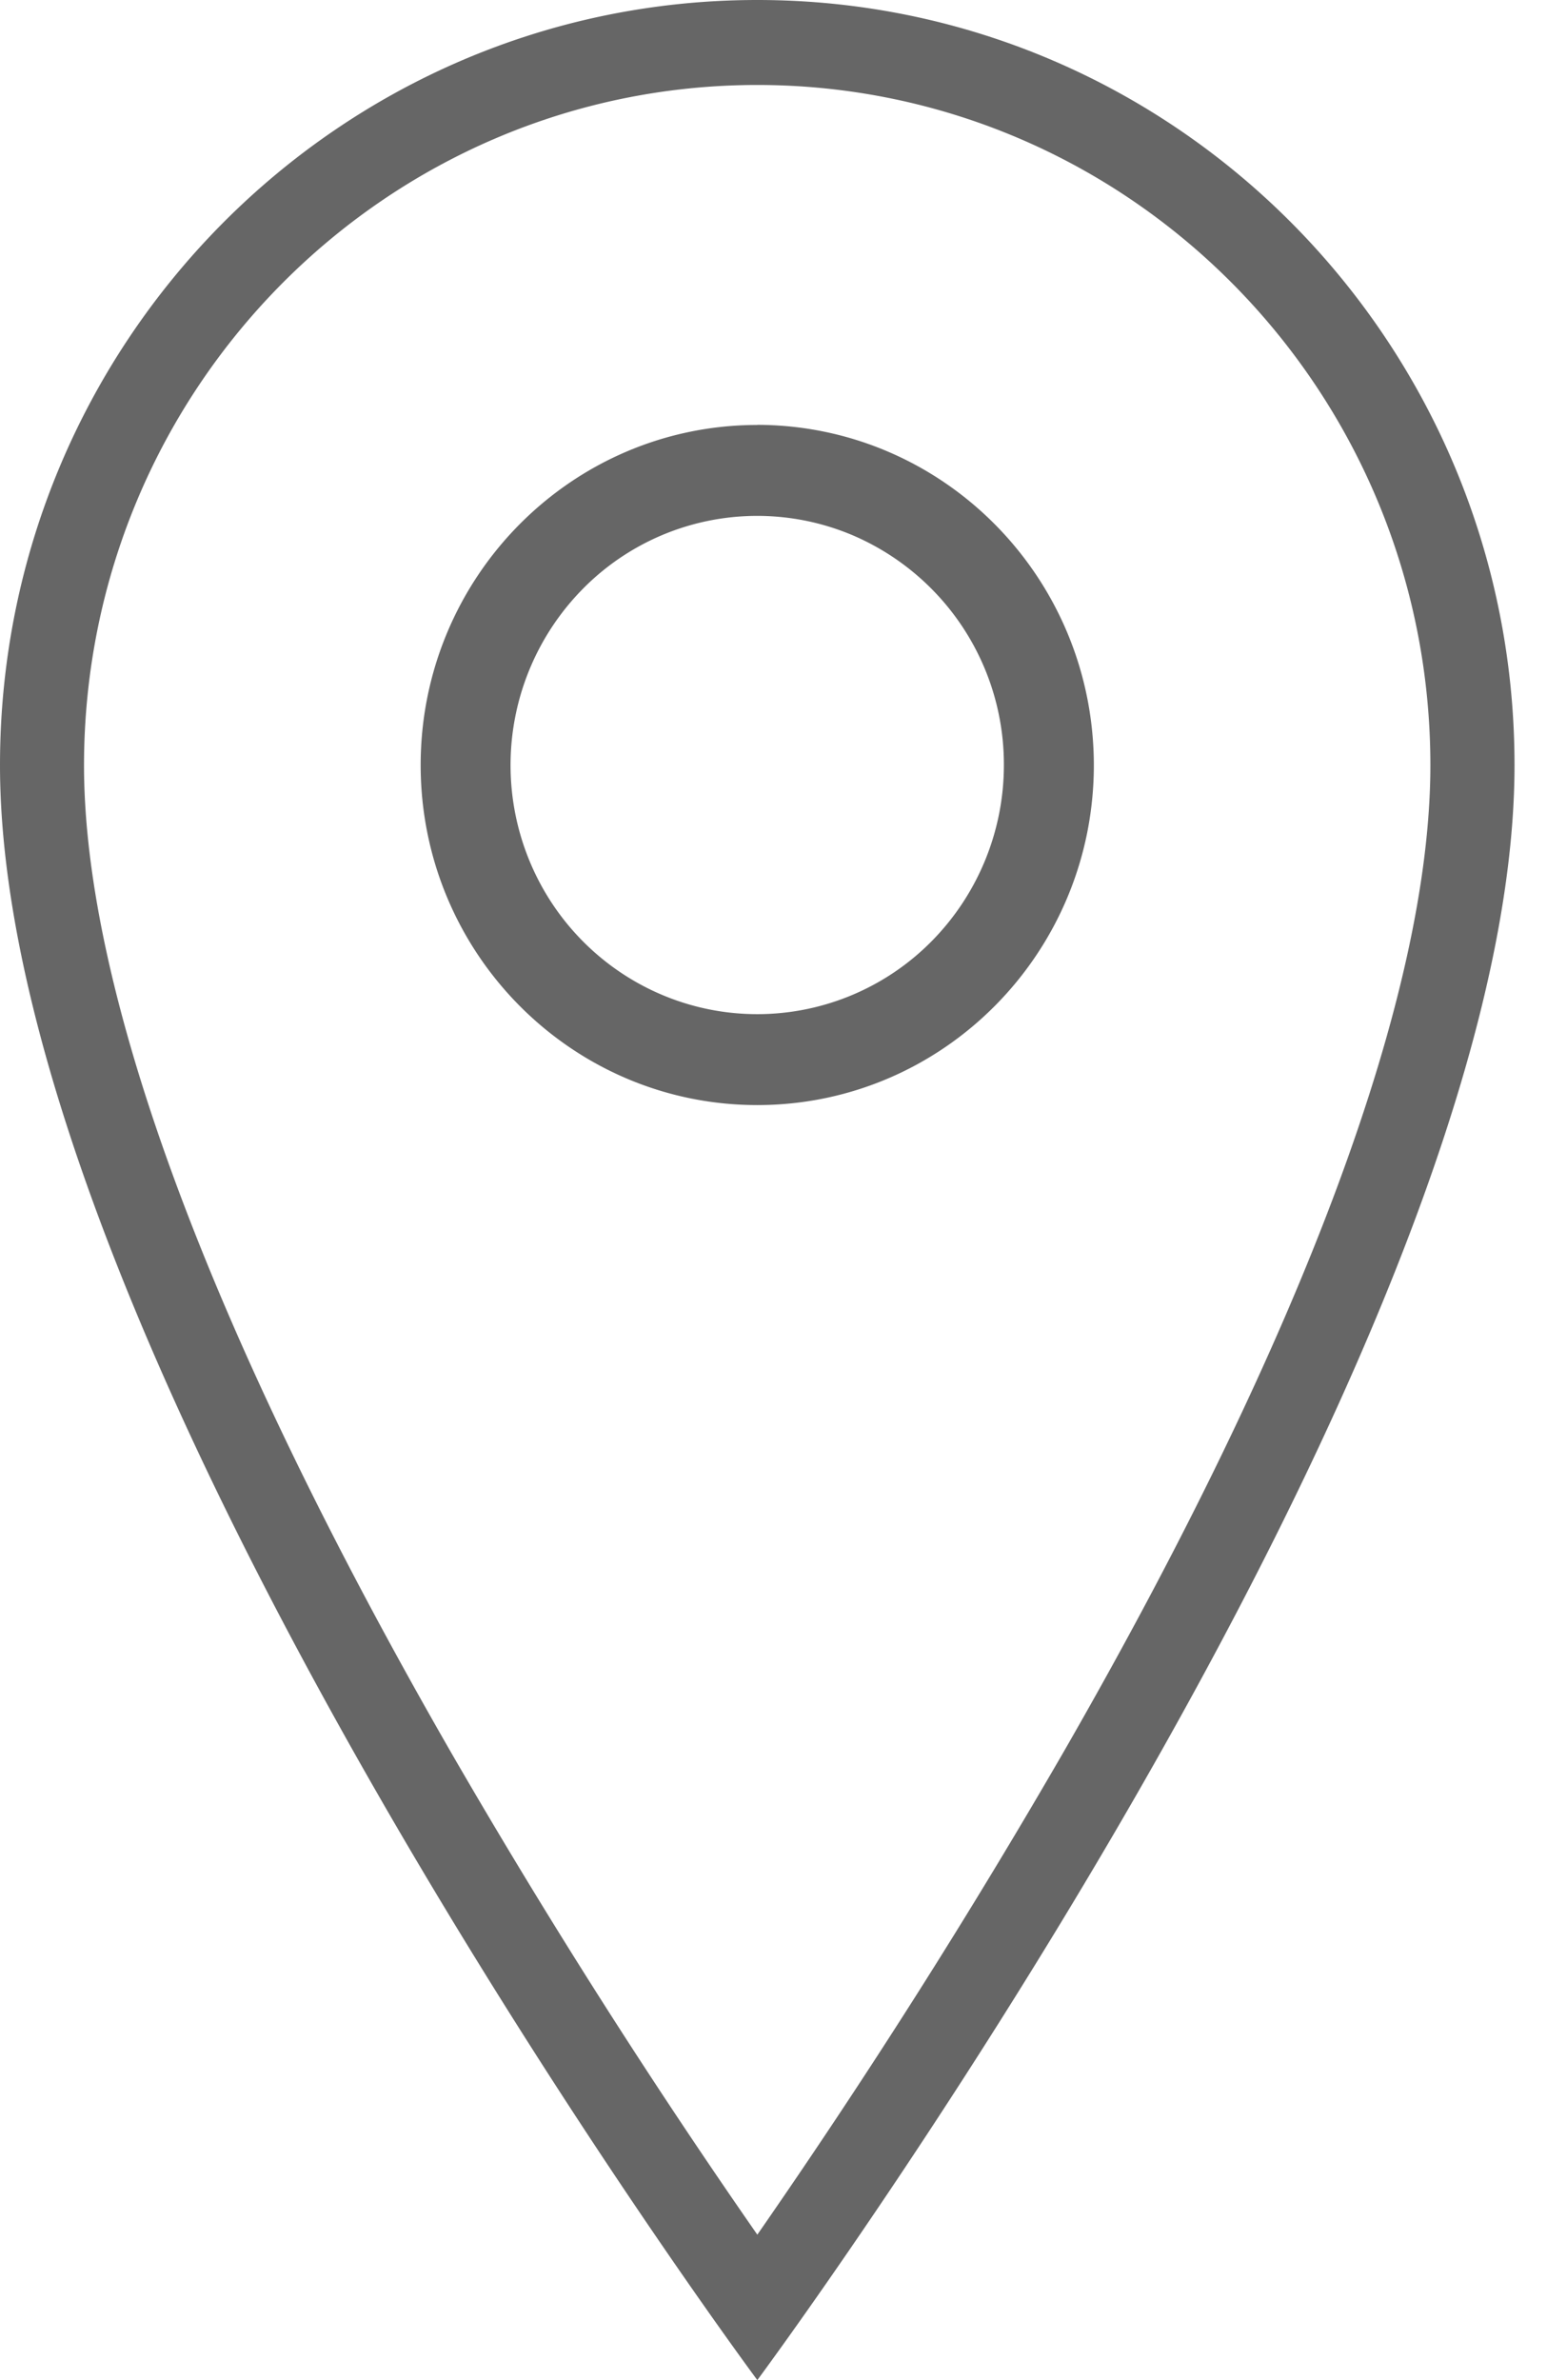 <svg xmlns="http://www.w3.org/2000/svg" width="13" height="20" viewBox="0 0 13 20">
    <path fill="#666" fill-rule="nonzero" d="M6.364.714c3.123.001 5.655 2.56 5.656 5.715 0 1.916-1.064 4.782-3.08 8.289a58.047 58.047 0 0 1-2.576 4.06 57.515 57.515 0 0 1-2.57-4.046C1.773 11.218.706 8.347.706 6.43.708 3.273 3.24.715 6.364.714zm0-.714C2.849 0 0 2.878 0 6.429 0 11.429 6.364 20 6.364 20s6.363-8.571 6.363-13.571C12.727 2.879 9.878 0 6.364 0zm0 3.571c-1.562 0-2.829 1.28-2.829 2.858s1.267 2.857 2.829 2.857c1.562 0 2.828-1.28 2.828-2.857C9.19 4.85 7.925 3.573 6.364 3.57zm0 4.951c-.839 0-1.595-.51-1.916-1.292a2.11 2.11 0 0 1 .45-2.282 2.057 2.057 0 0 1 2.258-.454 2.094 2.094 0 0 1 1.28 1.935c0 .555-.219 1.087-.607 1.48a2.06 2.06 0 0 1-1.465.613z"/>
</svg>
